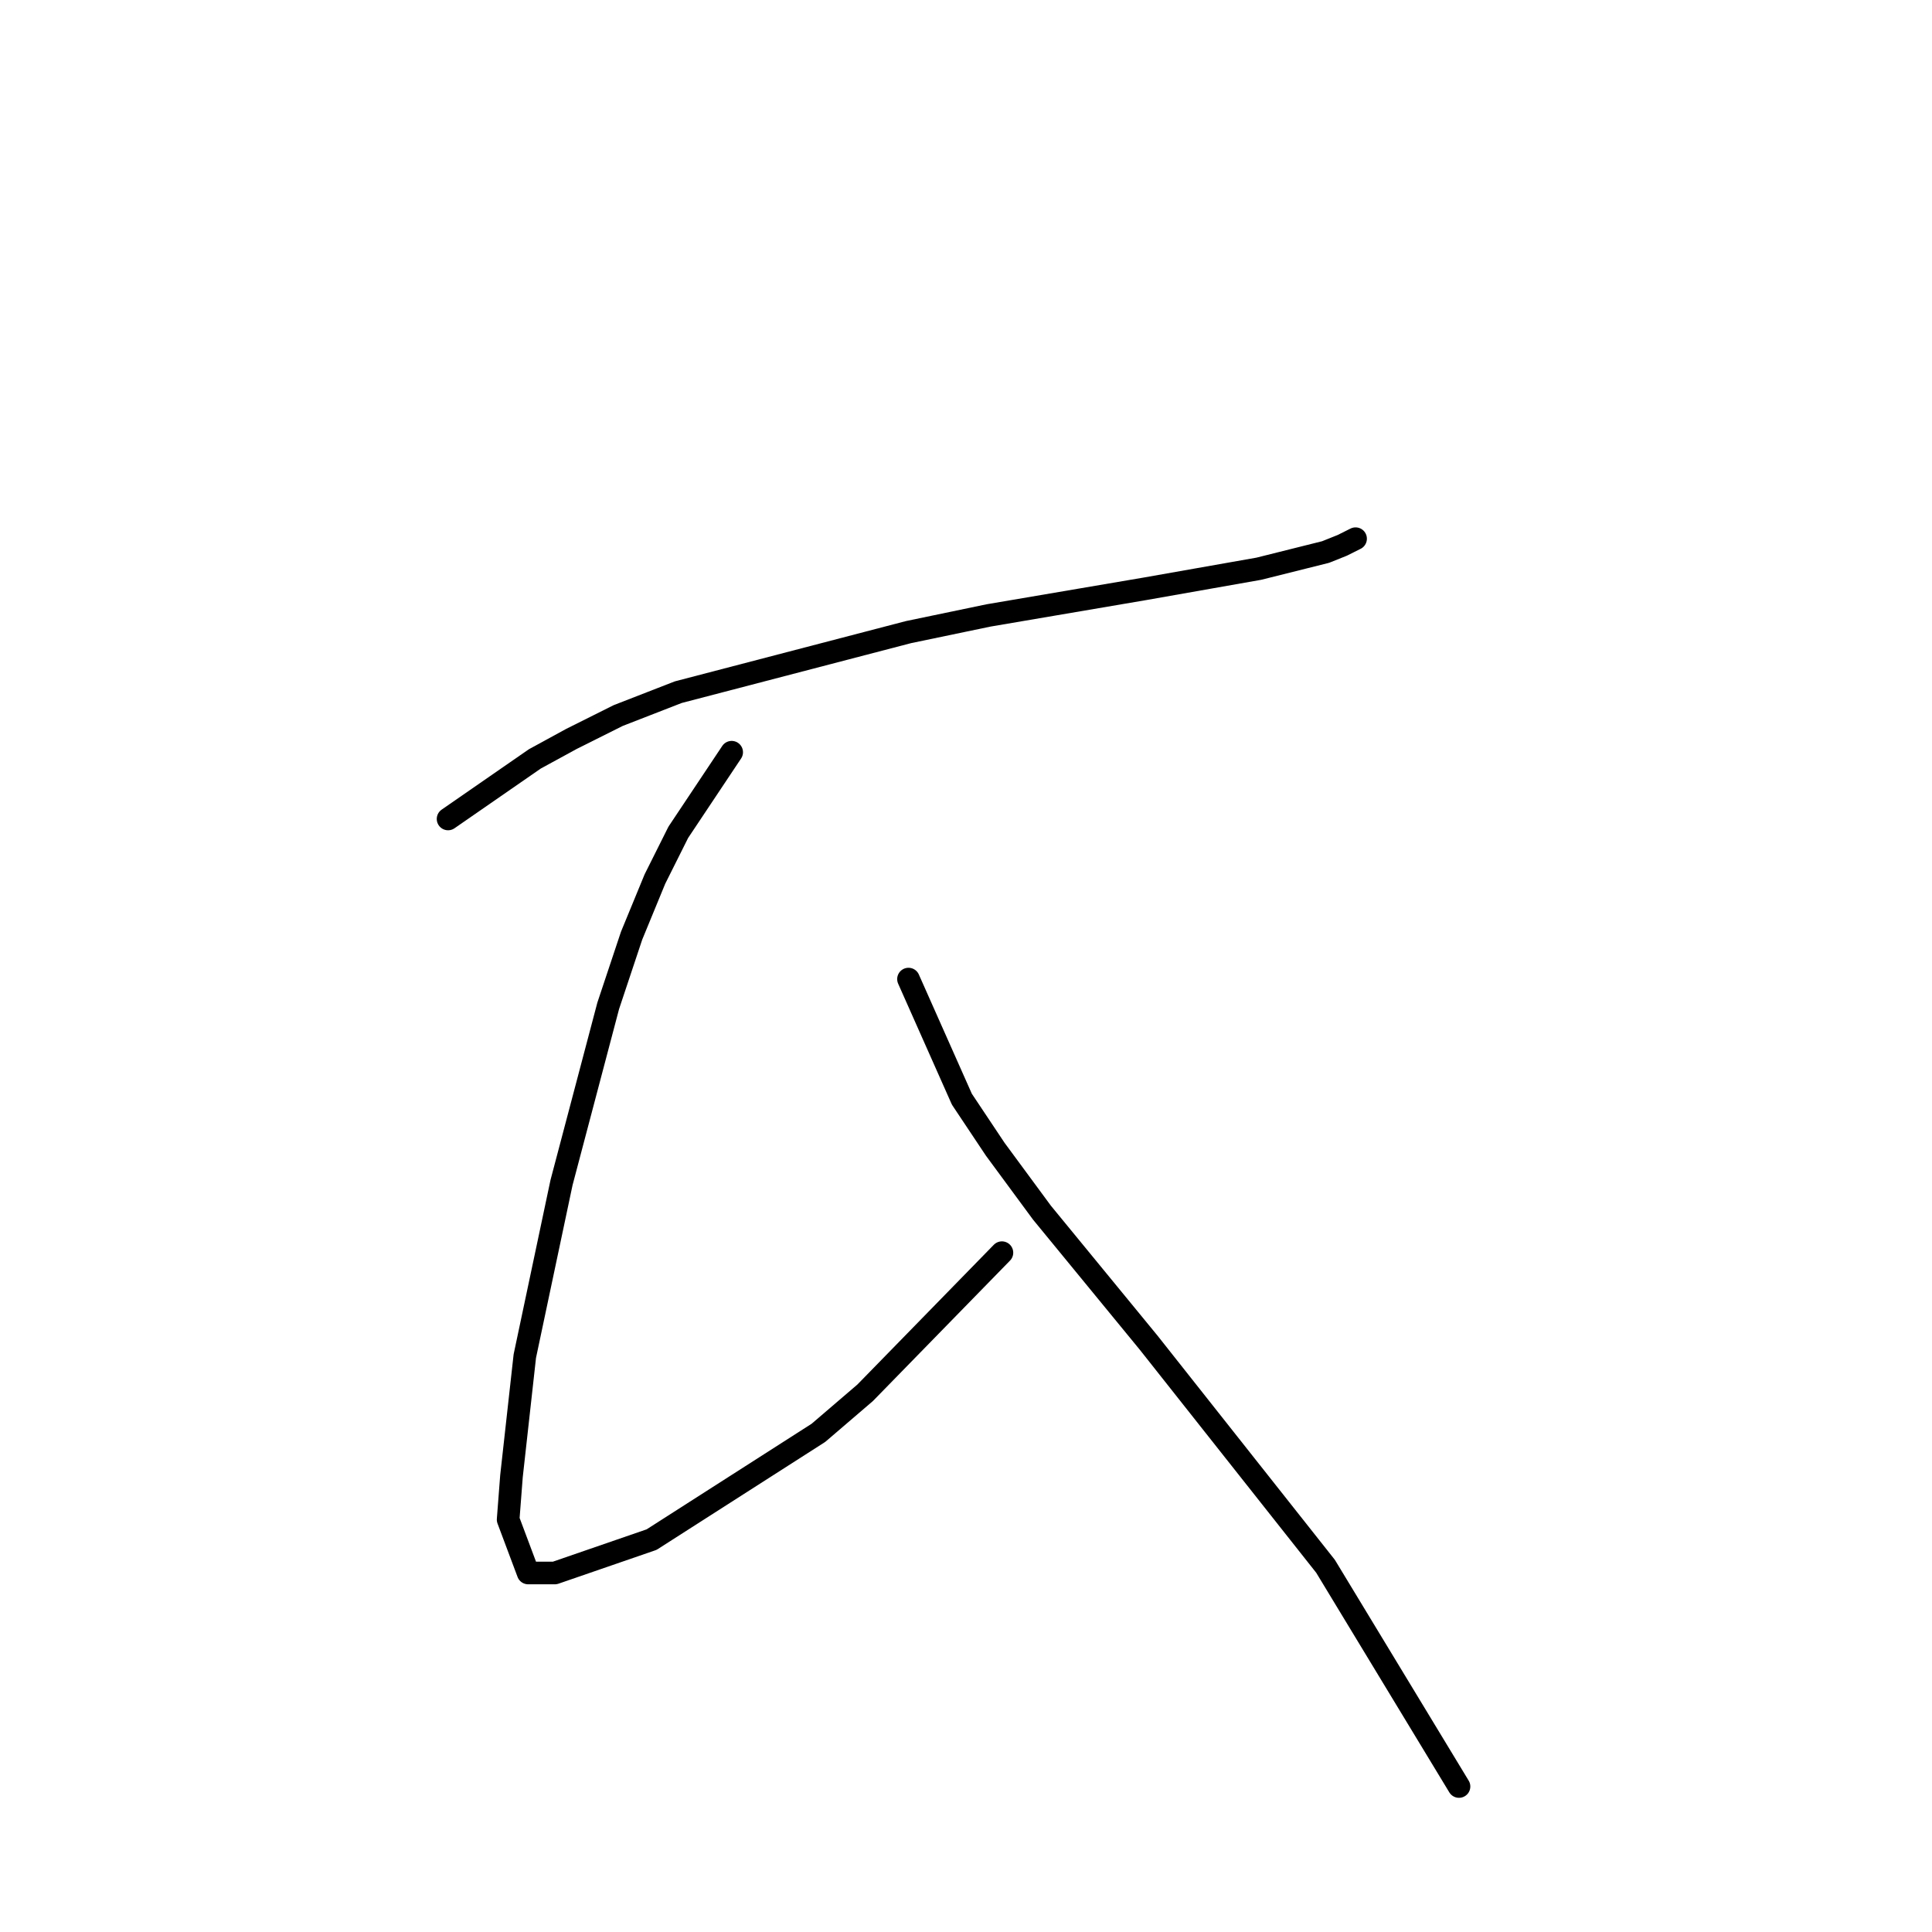 <?xml version="1.0" standalone="no"?>
    <svg width="256" height="256" xmlns="http://www.w3.org/2000/svg" version="1.1">
    <polyline stroke="black" stroke-width="3" stroke-linecap="round" fill="transparent" stroke-linejoin="round" points="59.373 108.515 70.867 100.558 75.73 97.905 81.919 94.811 89.877 91.716 120.381 83.758 130.991 81.548 151.769 78.011 166.8 75.359 175.642 73.148 177.852 72.264 179.62 71.38 179.62 71.38 " />
        <polyline stroke="black" stroke-width="3" stroke-linecap="round" fill="transparent" stroke-linejoin="round" points="96.95 99.674 89.877 110.284 86.782 116.473 83.688 123.988 80.593 133.272 74.404 156.703 69.541 179.691 67.773 195.606 67.331 201.353 69.983 208.427 73.52 208.427 86.34 204.006 108.445 189.859 114.634 184.554 132.759 165.987 132.759 165.987 " />
        <polyline stroke="black" stroke-width="3" stroke-linecap="round" fill="transparent" stroke-linejoin="round" points="120.381 129.735 127.454 145.651 131.875 152.282 138.064 160.682 152.211 177.923 175.642 207.543 193.325 236.72 193.325 236.72 " />
        </svg>